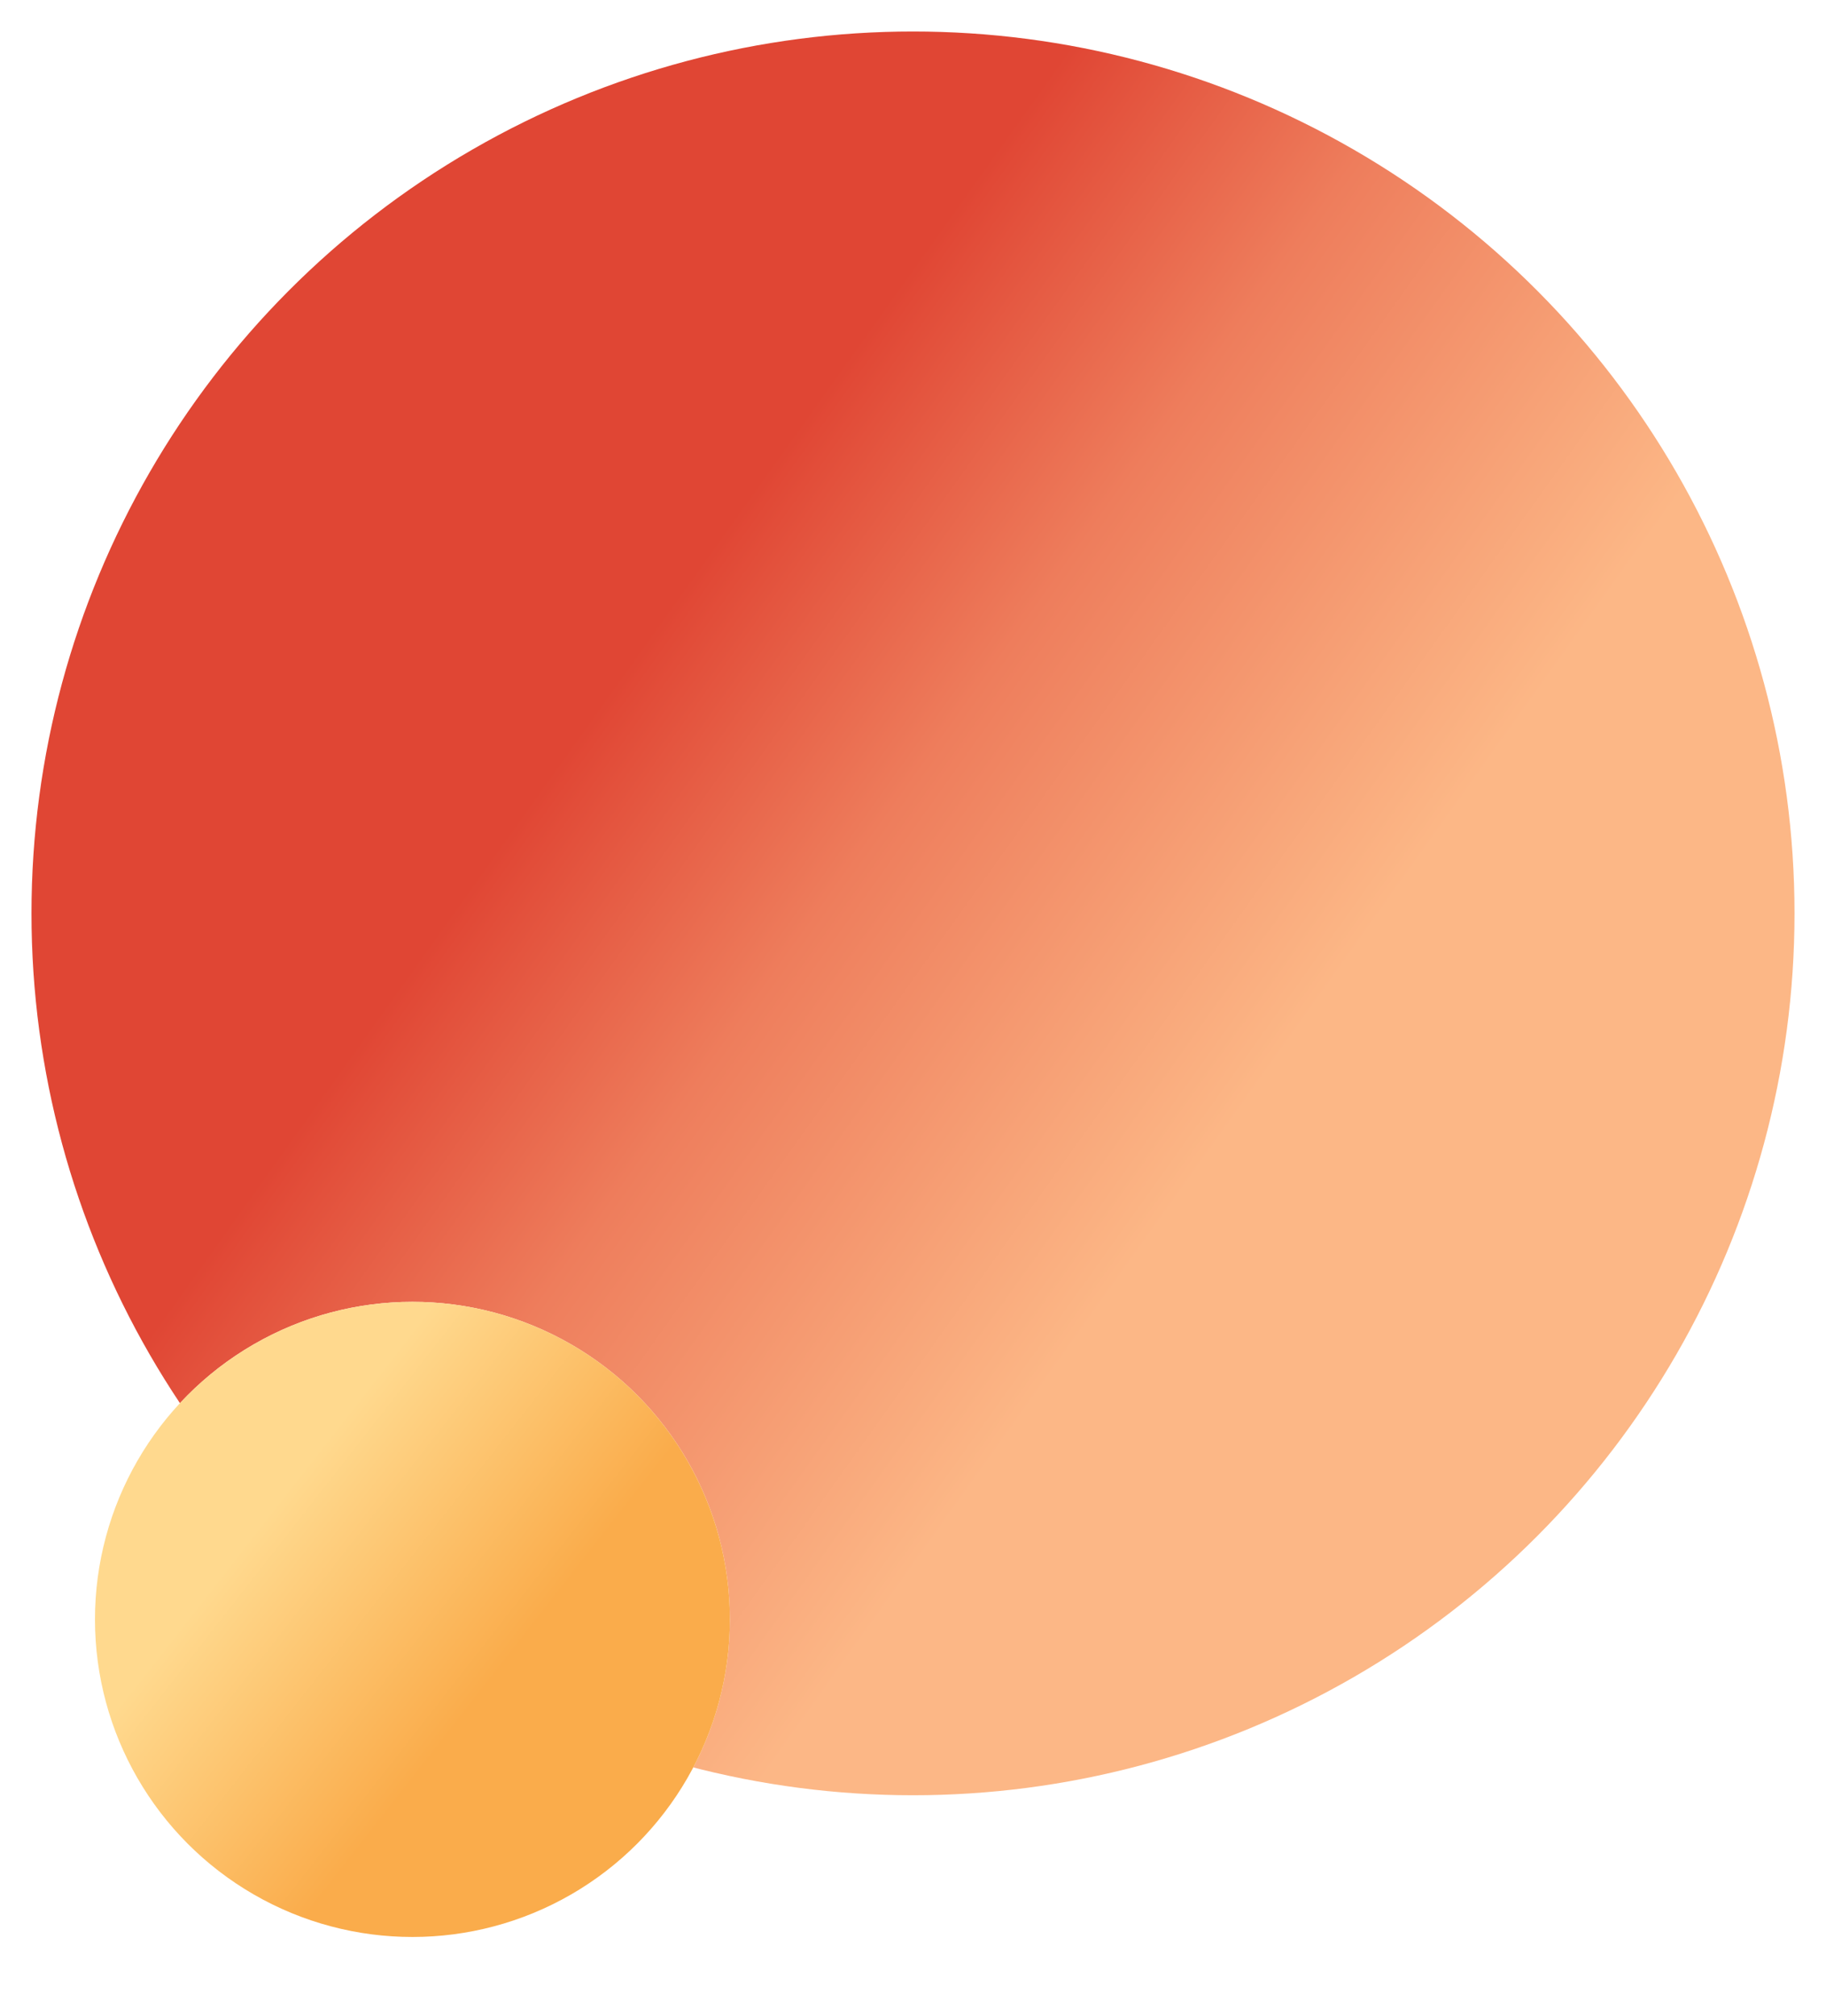 <svg width="232" height="256" viewBox="0 0 232 256" fill="none" xmlns="http://www.w3.org/2000/svg">
<g filter="url(#filter0_f)">
<circle cx="116" cy="116" r="112" fill="white"/>
</g>
<circle cx="116" cy="116" r="112" fill="url(#paint0_linear)"/>
<g filter="url(#filter1_f)">
<circle cx="52.4" cy="205.667" r="40.333" fill="white"/>
</g>
<circle cx="52.4" cy="205.667" r="40.333" fill="url(#paint1_linear)"/>
<defs>
<filter id="filter0_f" x="0" y="0" width="232" height="232" filterUnits="userSpaceOnUse" color-interpolation-filters="sRGB">
<feFlood flood-opacity="0" result="BackgroundImageFix"/>
<feBlend mode="normal" in="SourceGraphic" in2="BackgroundImageFix" result="shape"/>
<feGaussianBlur stdDeviation="2" result="effect1_foregroundBlur"/>
</filter>
<filter id="filter1_f" x="2.067" y="155.333" width="100.667" height="100.667" filterUnits="userSpaceOnUse" color-interpolation-filters="sRGB">
<feFlood flood-opacity="0" result="BackgroundImageFix"/>
<feBlend mode="normal" in="SourceGraphic" in2="BackgroundImageFix" result="shape"/>
<feGaussianBlur stdDeviation="5" result="effect1_foregroundBlur"/>
</filter>
<linearGradient id="paint0_linear" x1="65.227" y1="104.8" x2="143.627" y2="160.8" gradientUnits="userSpaceOnUse">
<stop stop-color="#E04634"/>
<stop offset="0.396" stop-color="#EE7D5C"/>
<stop offset="1" stop-color="#FCB786"/>
</linearGradient>
<linearGradient id="paint1_linear" x1="34.653" y1="191.55" x2="62.483" y2="213.33" gradientUnits="userSpaceOnUse">
<stop stop-color="#FFD98E"/>
<stop offset="1" stop-color="#FAAC4B"/>
</linearGradient>
</defs>
</svg>
